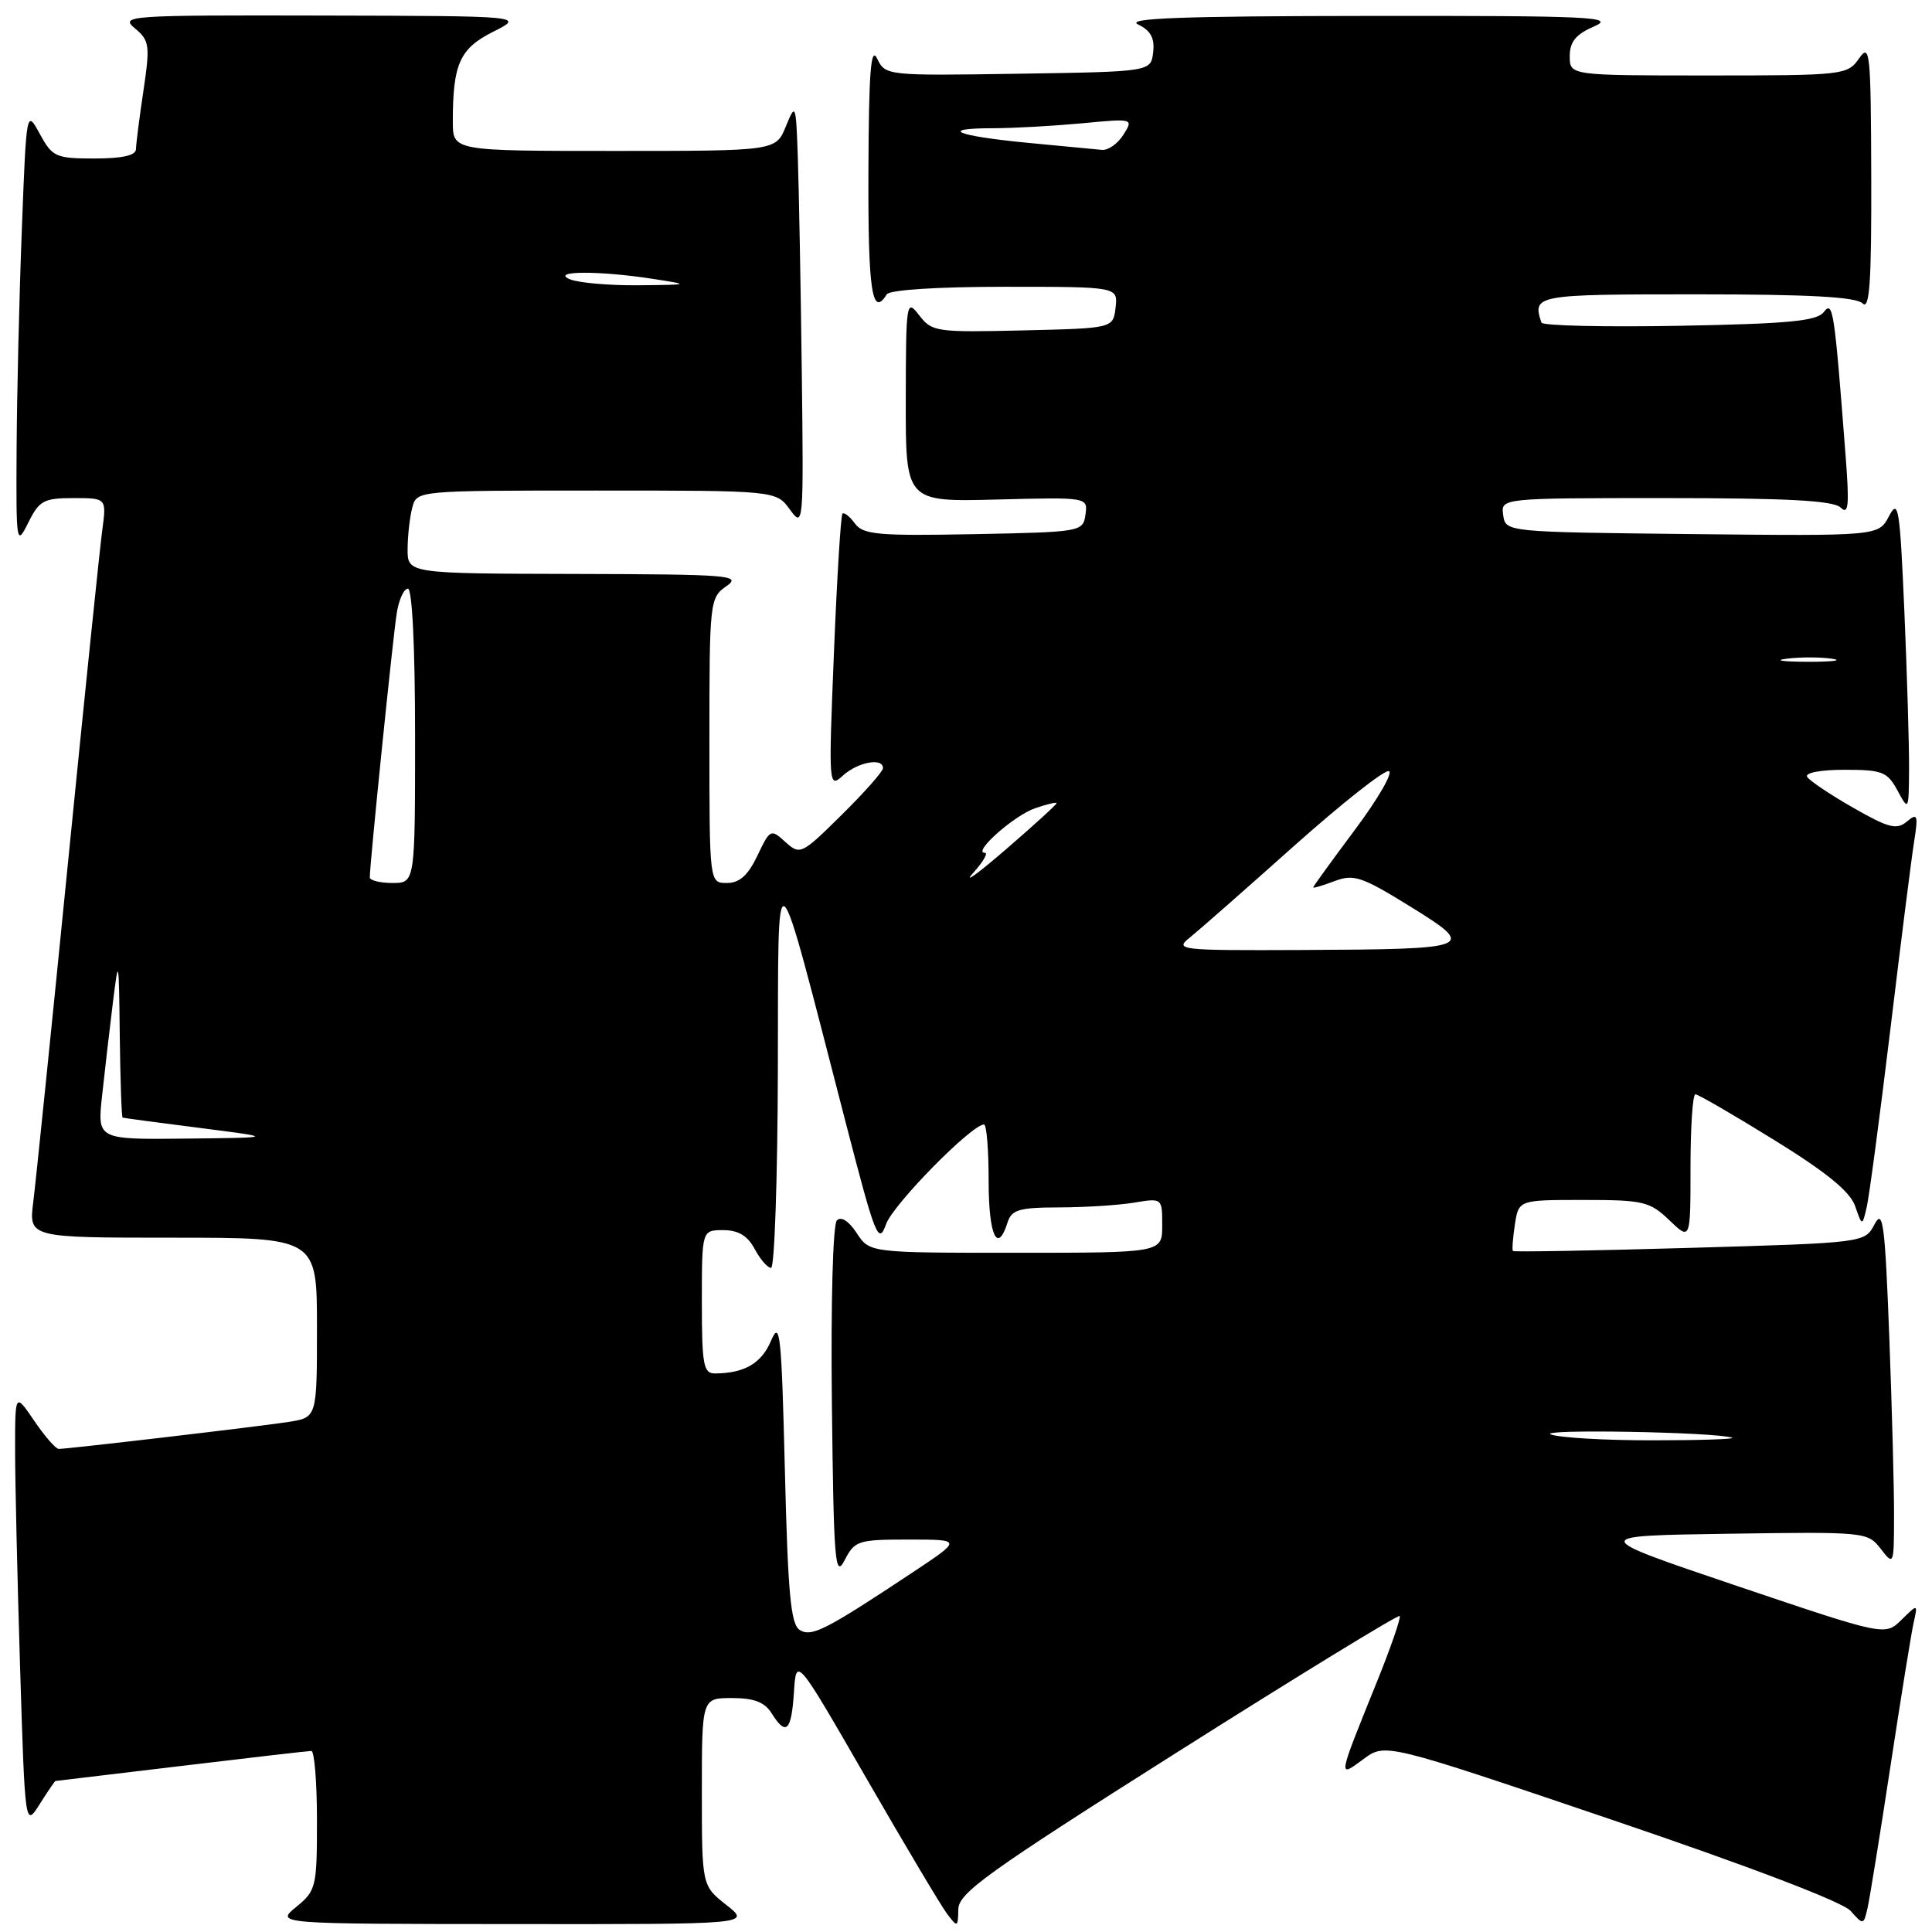 <?xml version="1.0" encoding="UTF-8" standalone="no"?>
<!DOCTYPE svg PUBLIC "-//W3C//DTD SVG 1.1//EN" "http://www.w3.org/Graphics/SVG/1.1/DTD/svg11.dtd" >
<svg xmlns="http://www.w3.org/2000/svg" xmlns:xlink="http://www.w3.org/1999/xlink" version="1.1" viewBox="0 0 256 256">
 <g >
 <path fill="currentColor"
d=" M 96.25 252.42 C 93.00 249.86 93.00 249.86 93.00 237.43 C 93.00 225.00 93.00 225.00 96.99 225.00 C 99.90 225.00 101.32 225.54 102.23 227.00 C 104.16 230.08 104.86 229.42 105.20 224.25 C 105.50 219.50 105.50 219.50 114.78 235.60 C 119.89 244.46 124.71 252.56 125.50 253.60 C 126.87 255.41 126.94 255.39 126.98 253.00 C 127.01 250.83 130.80 248.11 156.06 232.13 C 172.03 222.03 185.26 213.93 185.46 214.13 C 185.66 214.33 184.30 218.27 182.44 222.87 C 177.20 235.84 177.24 235.62 180.68 233.08 C 183.56 230.95 183.56 230.95 213.53 241.11 C 231.85 247.32 244.17 252.02 245.21 253.20 C 246.90 255.10 246.94 255.09 247.46 252.82 C 247.75 251.54 249.12 243.07 250.50 234.00 C 251.88 224.93 253.26 216.38 253.57 215.00 C 254.13 212.50 254.13 212.50 251.95 214.64 C 249.78 216.77 249.78 216.77 230.14 210.14 C 210.50 203.50 210.50 203.50 228.98 203.23 C 247.17 202.96 247.48 202.99 249.21 205.23 C 250.93 207.46 250.96 207.39 250.97 201.00 C 250.99 197.43 250.70 186.69 250.34 177.13 C 249.77 162.13 249.50 160.10 248.39 162.22 C 247.10 164.68 247.10 164.68 223.90 165.35 C 211.14 165.72 200.59 165.91 200.47 165.76 C 200.34 165.62 200.46 164.04 200.73 162.25 C 201.23 159.00 201.23 159.00 209.81 159.00 C 217.76 159.00 218.60 159.20 221.20 161.69 C 224.00 164.37 224.00 164.37 224.00 154.69 C 224.00 149.36 224.29 145.00 224.65 145.00 C 225.00 145.00 229.70 147.72 235.08 151.05 C 242.00 155.32 245.14 157.89 245.81 159.80 C 246.75 162.50 246.75 162.50 247.34 160.00 C 247.67 158.62 249.07 148.05 250.47 136.50 C 251.86 124.95 253.28 113.71 253.63 111.52 C 254.19 107.97 254.08 107.68 252.66 108.87 C 251.31 109.99 250.24 109.71 245.56 107.03 C 242.52 105.30 239.78 103.45 239.46 102.94 C 239.13 102.40 241.22 102.00 244.41 102.00 C 249.41 102.00 250.08 102.26 251.43 104.75 C 252.90 107.47 252.92 107.44 252.96 101.91 C 252.98 98.83 252.70 89.44 252.34 81.04 C 251.74 67.23 251.55 66.02 250.30 68.40 C 248.92 71.03 248.92 71.03 224.21 70.77 C 199.50 70.50 199.50 70.50 199.18 68.25 C 198.86 66.00 198.86 66.00 220.73 66.00 C 236.87 66.00 242.94 66.33 243.89 67.25 C 244.94 68.27 245.06 67.02 244.56 60.50 C 243.06 40.96 242.88 39.78 241.66 41.35 C 240.73 42.55 236.98 42.90 222.50 43.17 C 212.60 43.35 204.39 43.16 204.25 42.75 C 203.02 39.07 203.43 39.00 224.80 39.00 C 239.64 39.00 245.94 39.34 246.80 40.20 C 247.73 41.13 247.99 37.41 247.95 23.45 C 247.90 6.84 247.78 5.67 246.33 7.75 C 244.79 9.94 244.31 10.00 226.38 10.00 C 208.00 10.00 208.00 10.00 208.00 7.45 C 208.00 5.53 208.80 4.55 211.25 3.49 C 214.13 2.24 210.78 2.08 181.50 2.11 C 156.63 2.13 149.07 2.41 150.80 3.24 C 152.47 4.05 153.02 5.05 152.80 6.92 C 152.50 9.50 152.50 9.50 134.91 9.77 C 117.49 10.04 117.32 10.02 116.23 7.77 C 115.39 6.03 115.12 9.50 115.07 22.75 C 115.01 38.53 115.55 42.16 117.50 39.00 C 117.87 38.41 124.20 38.00 133.13 38.00 C 148.13 38.00 148.13 38.00 147.82 40.75 C 147.50 43.50 147.50 43.50 135.53 43.78 C 124.08 44.05 123.48 43.97 121.80 41.78 C 120.10 39.57 120.04 39.92 120.02 53.00 C 120.00 66.50 120.00 66.50 132.08 66.19 C 144.15 65.88 144.15 65.88 143.83 68.19 C 143.50 70.47 143.29 70.50 129.01 70.78 C 116.30 71.02 114.36 70.85 113.27 69.35 C 112.58 68.41 111.84 67.84 111.63 68.07 C 111.41 68.31 110.90 76.60 110.50 86.50 C 109.78 104.28 109.80 104.48 111.71 102.75 C 113.69 100.97 117.00 100.36 117.00 101.78 C 117.00 102.22 114.54 105.00 111.53 107.97 C 106.20 113.24 106.02 113.32 104.07 111.57 C 102.13 109.81 102.04 109.85 100.36 113.38 C 99.11 116.00 97.99 117.00 96.31 117.00 C 94.00 117.00 94.00 117.00 94.00 98.12 C 94.00 79.68 94.05 79.21 96.25 77.67 C 98.32 76.23 96.76 76.10 76.25 76.05 C 54.00 76.00 54.00 76.00 54.01 72.75 C 54.02 70.96 54.30 68.49 54.63 67.25 C 55.23 65.00 55.23 65.00 79.03 65.00 C 102.83 65.00 102.83 65.00 104.67 67.52 C 106.46 69.99 106.49 69.63 106.24 49.27 C 106.10 37.85 105.86 25.12 105.72 21.00 C 105.47 13.70 105.42 13.59 104.13 16.75 C 102.80 20.00 102.80 20.00 81.40 20.00 C 60.00 20.00 60.00 20.00 60.00 16.12 C 60.00 8.47 60.91 6.44 65.34 4.21 C 69.50 2.12 69.50 2.12 42.64 2.06 C 16.93 2.00 15.87 2.08 17.87 3.75 C 19.81 5.37 19.90 5.99 19.01 12.00 C 18.47 15.58 18.03 19.06 18.02 19.75 C 18.01 20.60 16.23 21.00 12.53 21.00 C 7.38 21.00 6.94 20.80 5.28 17.75 C 3.50 14.50 3.50 14.50 2.89 30.50 C 2.55 39.30 2.24 52.35 2.20 59.50 C 2.13 72.13 2.17 72.41 3.75 69.25 C 5.20 66.32 5.80 66.00 9.74 66.00 C 14.12 66.00 14.12 66.00 13.55 70.25 C 13.23 72.59 11.18 92.50 8.99 114.50 C 6.80 136.50 4.74 156.64 4.41 159.25 C 3.81 164.00 3.81 164.00 22.91 164.00 C 42.00 164.00 42.00 164.00 42.00 175.91 C 42.00 187.82 42.00 187.82 38.25 188.41 C 34.58 188.99 9.19 191.97 7.79 191.99 C 7.39 192.00 5.93 190.32 4.54 188.27 C 2.00 184.54 2.00 184.54 2.00 192.11 C 2.00 196.27 2.30 209.23 2.66 220.90 C 3.32 242.12 3.32 242.12 5.26 239.06 C 6.32 237.38 7.26 236.00 7.35 235.99 C 7.43 235.99 14.93 235.09 24.00 234.00 C 33.08 232.91 40.84 232.01 41.25 232.01 C 41.66 232.00 42.00 236.15 42.00 241.21 C 42.00 250.05 41.89 250.52 39.25 252.68 C 36.50 254.93 36.50 254.93 68.00 254.95 C 99.50 254.98 99.50 254.98 96.25 252.42 Z  M 105.97 215.98 C 104.78 215.25 104.40 211.17 104.00 194.79 C 103.55 176.71 103.36 174.84 102.17 177.65 C 100.90 180.65 98.66 181.96 94.75 181.99 C 93.21 182.00 93.00 180.89 93.00 172.50 C 93.00 163.00 93.00 163.00 95.83 163.00 C 97.83 163.00 99.06 163.74 100.00 165.50 C 100.74 166.88 101.71 168.00 102.17 168.00 C 102.63 168.00 103.03 156.19 103.07 141.75 C 103.16 112.04 102.40 111.44 112.09 148.86 C 116.01 164.00 116.41 164.99 117.41 162.20 C 118.36 159.57 128.75 149.00 130.39 149.00 C 130.73 149.00 131.00 152.38 131.00 156.50 C 131.00 163.69 132.16 166.23 133.50 162.00 C 134.04 160.29 135.02 160.00 140.32 159.99 C 143.72 159.98 148.19 159.70 150.25 159.36 C 154.00 158.74 154.00 158.74 154.00 162.37 C 154.00 166.00 154.00 166.00 134.62 166.00 C 115.23 166.00 115.23 166.00 113.52 163.39 C 112.47 161.79 111.46 161.14 110.89 161.71 C 110.36 162.24 110.08 172.64 110.23 186.07 C 110.47 206.97 110.65 209.20 111.91 206.75 C 113.25 204.14 113.69 204.00 120.40 204.00 C 127.48 204.00 127.48 204.00 120.99 208.31 C 109.37 216.02 107.54 216.95 105.97 215.98 Z  M 205.50 190.07 C 203.63 189.33 227.33 189.75 229.50 190.50 C 230.05 190.69 225.32 190.85 219.00 190.85 C 212.68 190.86 206.60 190.50 205.50 190.07 Z  M 13.52 145.25 C 13.86 142.09 14.50 136.57 14.94 133.00 C 15.72 126.70 15.75 126.83 15.87 137.25 C 15.94 143.16 16.11 148.04 16.25 148.09 C 16.39 148.15 21.00 148.76 26.50 149.46 C 36.50 150.74 36.50 150.74 24.70 150.87 C 12.90 151.00 12.90 151.00 13.52 145.25 Z  M 157.66 124.23 C 158.84 123.28 165.02 117.85 171.39 112.16 C 177.76 106.48 183.45 101.98 184.03 102.18 C 184.61 102.37 182.59 105.86 179.54 109.94 C 176.50 114.02 174.00 117.46 174.00 117.59 C 174.00 117.72 175.28 117.34 176.84 116.75 C 179.39 115.79 180.44 116.15 186.82 120.09 C 195.76 125.62 195.38 125.77 172.50 125.88 C 156.23 125.95 155.59 125.88 157.66 124.23 Z  M 128.92 115.70 C 130.26 114.22 130.97 113.00 130.50 113.00 C 128.80 113.00 134.33 108.08 137.12 107.11 C 138.71 106.56 140.00 106.25 140.00 106.43 C 140.00 106.61 136.96 109.38 133.25 112.58 C 129.54 115.78 127.59 117.19 128.92 115.70 Z  M 49.00 116.25 C 48.99 114.54 52.08 84.25 52.57 81.25 C 52.85 79.46 53.52 78.00 54.05 78.00 C 54.62 78.00 55.00 85.78 55.00 97.50 C 55.00 117.00 55.00 117.00 52.00 117.00 C 50.35 117.00 49.00 116.66 49.00 116.25 Z  M 236.77 87.28 C 238.57 87.05 241.27 87.06 242.77 87.29 C 244.27 87.51 242.80 87.70 239.50 87.69 C 236.20 87.68 234.97 87.50 236.77 87.28 Z  M 75.50 37.00 C 72.89 35.88 79.41 35.85 86.50 36.95 C 91.50 37.73 91.50 37.73 84.50 37.80 C 80.65 37.83 76.60 37.47 75.50 37.00 Z  M 136.14 18.92 C 126.64 18.00 124.27 17.00 131.58 16.99 C 134.29 16.99 139.58 16.69 143.35 16.34 C 150.19 15.69 150.21 15.70 148.86 17.85 C 148.12 19.03 146.84 19.94 146.01 19.86 C 145.18 19.79 140.74 19.36 136.14 18.92 Z "/>
</g>
</svg>